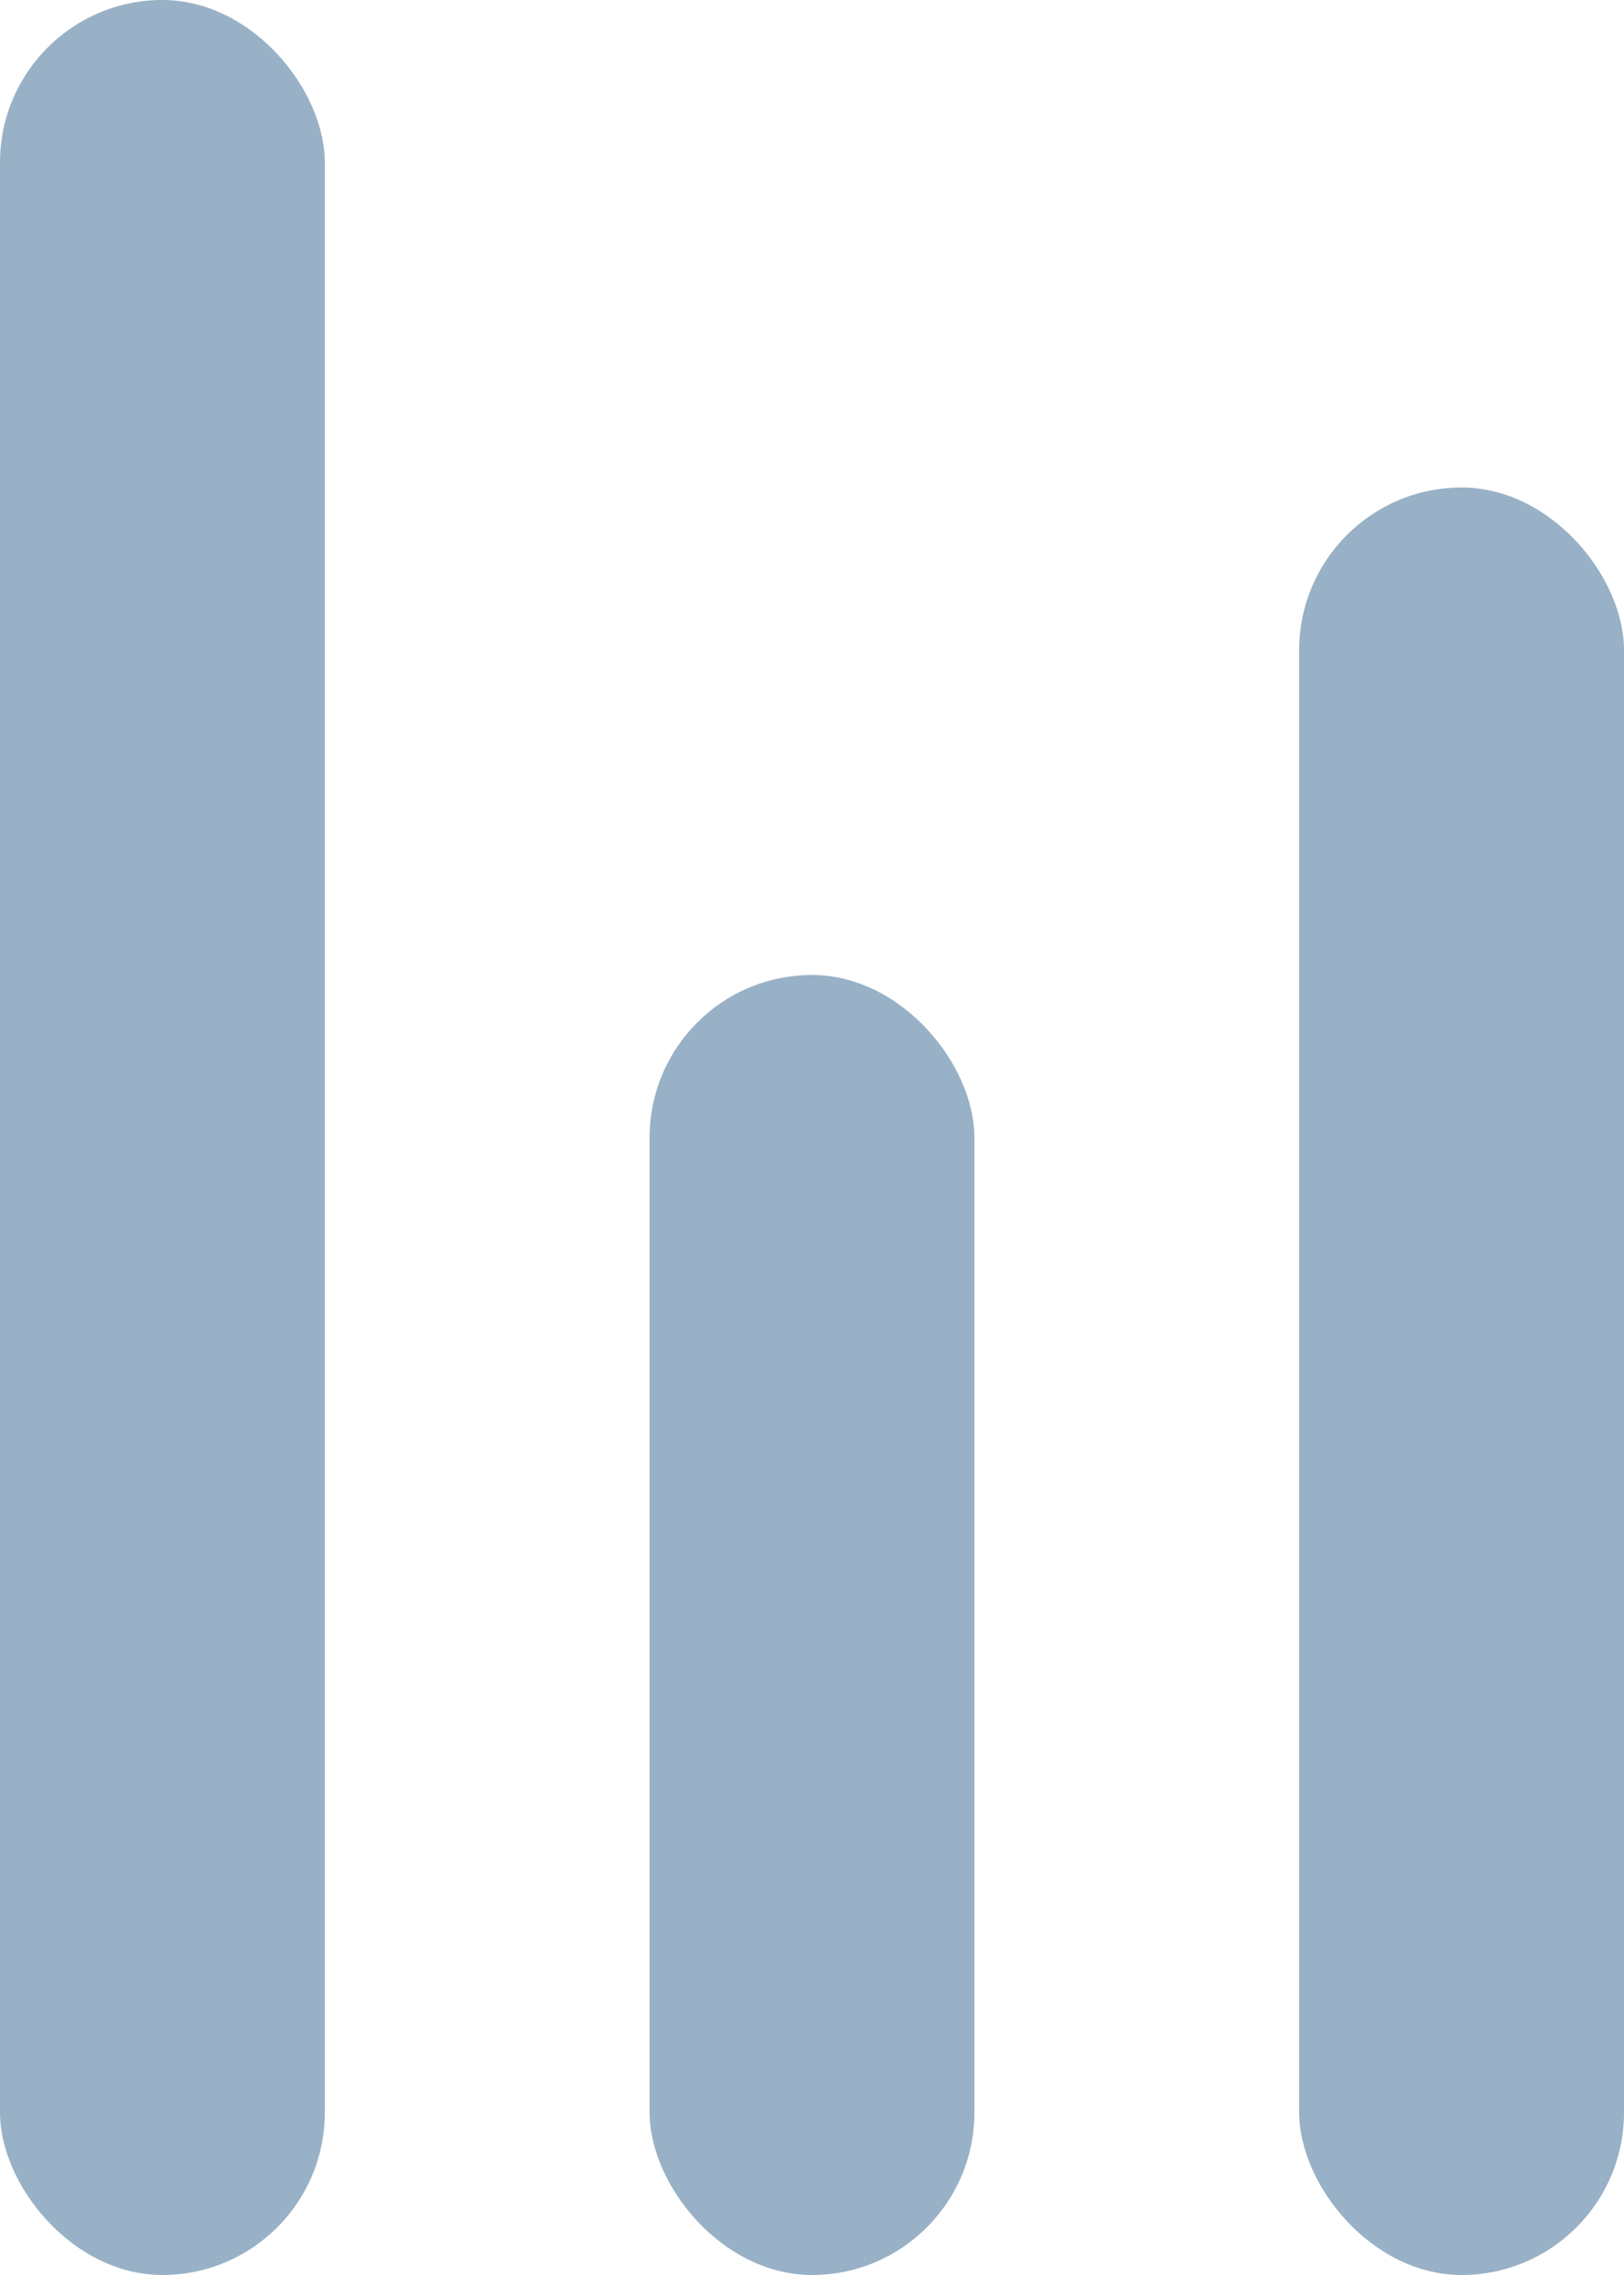 <svg width="10" height="14" viewBox="0 0 10 14" fill="none" xmlns="http://www.w3.org/2000/svg">
<rect width="2" height="14" rx="1" fill="#99B1C6"/>
<rect x="4" y="6" width="2" height="8" rx="1" fill="#99B1C6"/>
<rect x="8" y="3" width="2" height="11" rx="1" fill="#99B1C6"/>
</svg>
